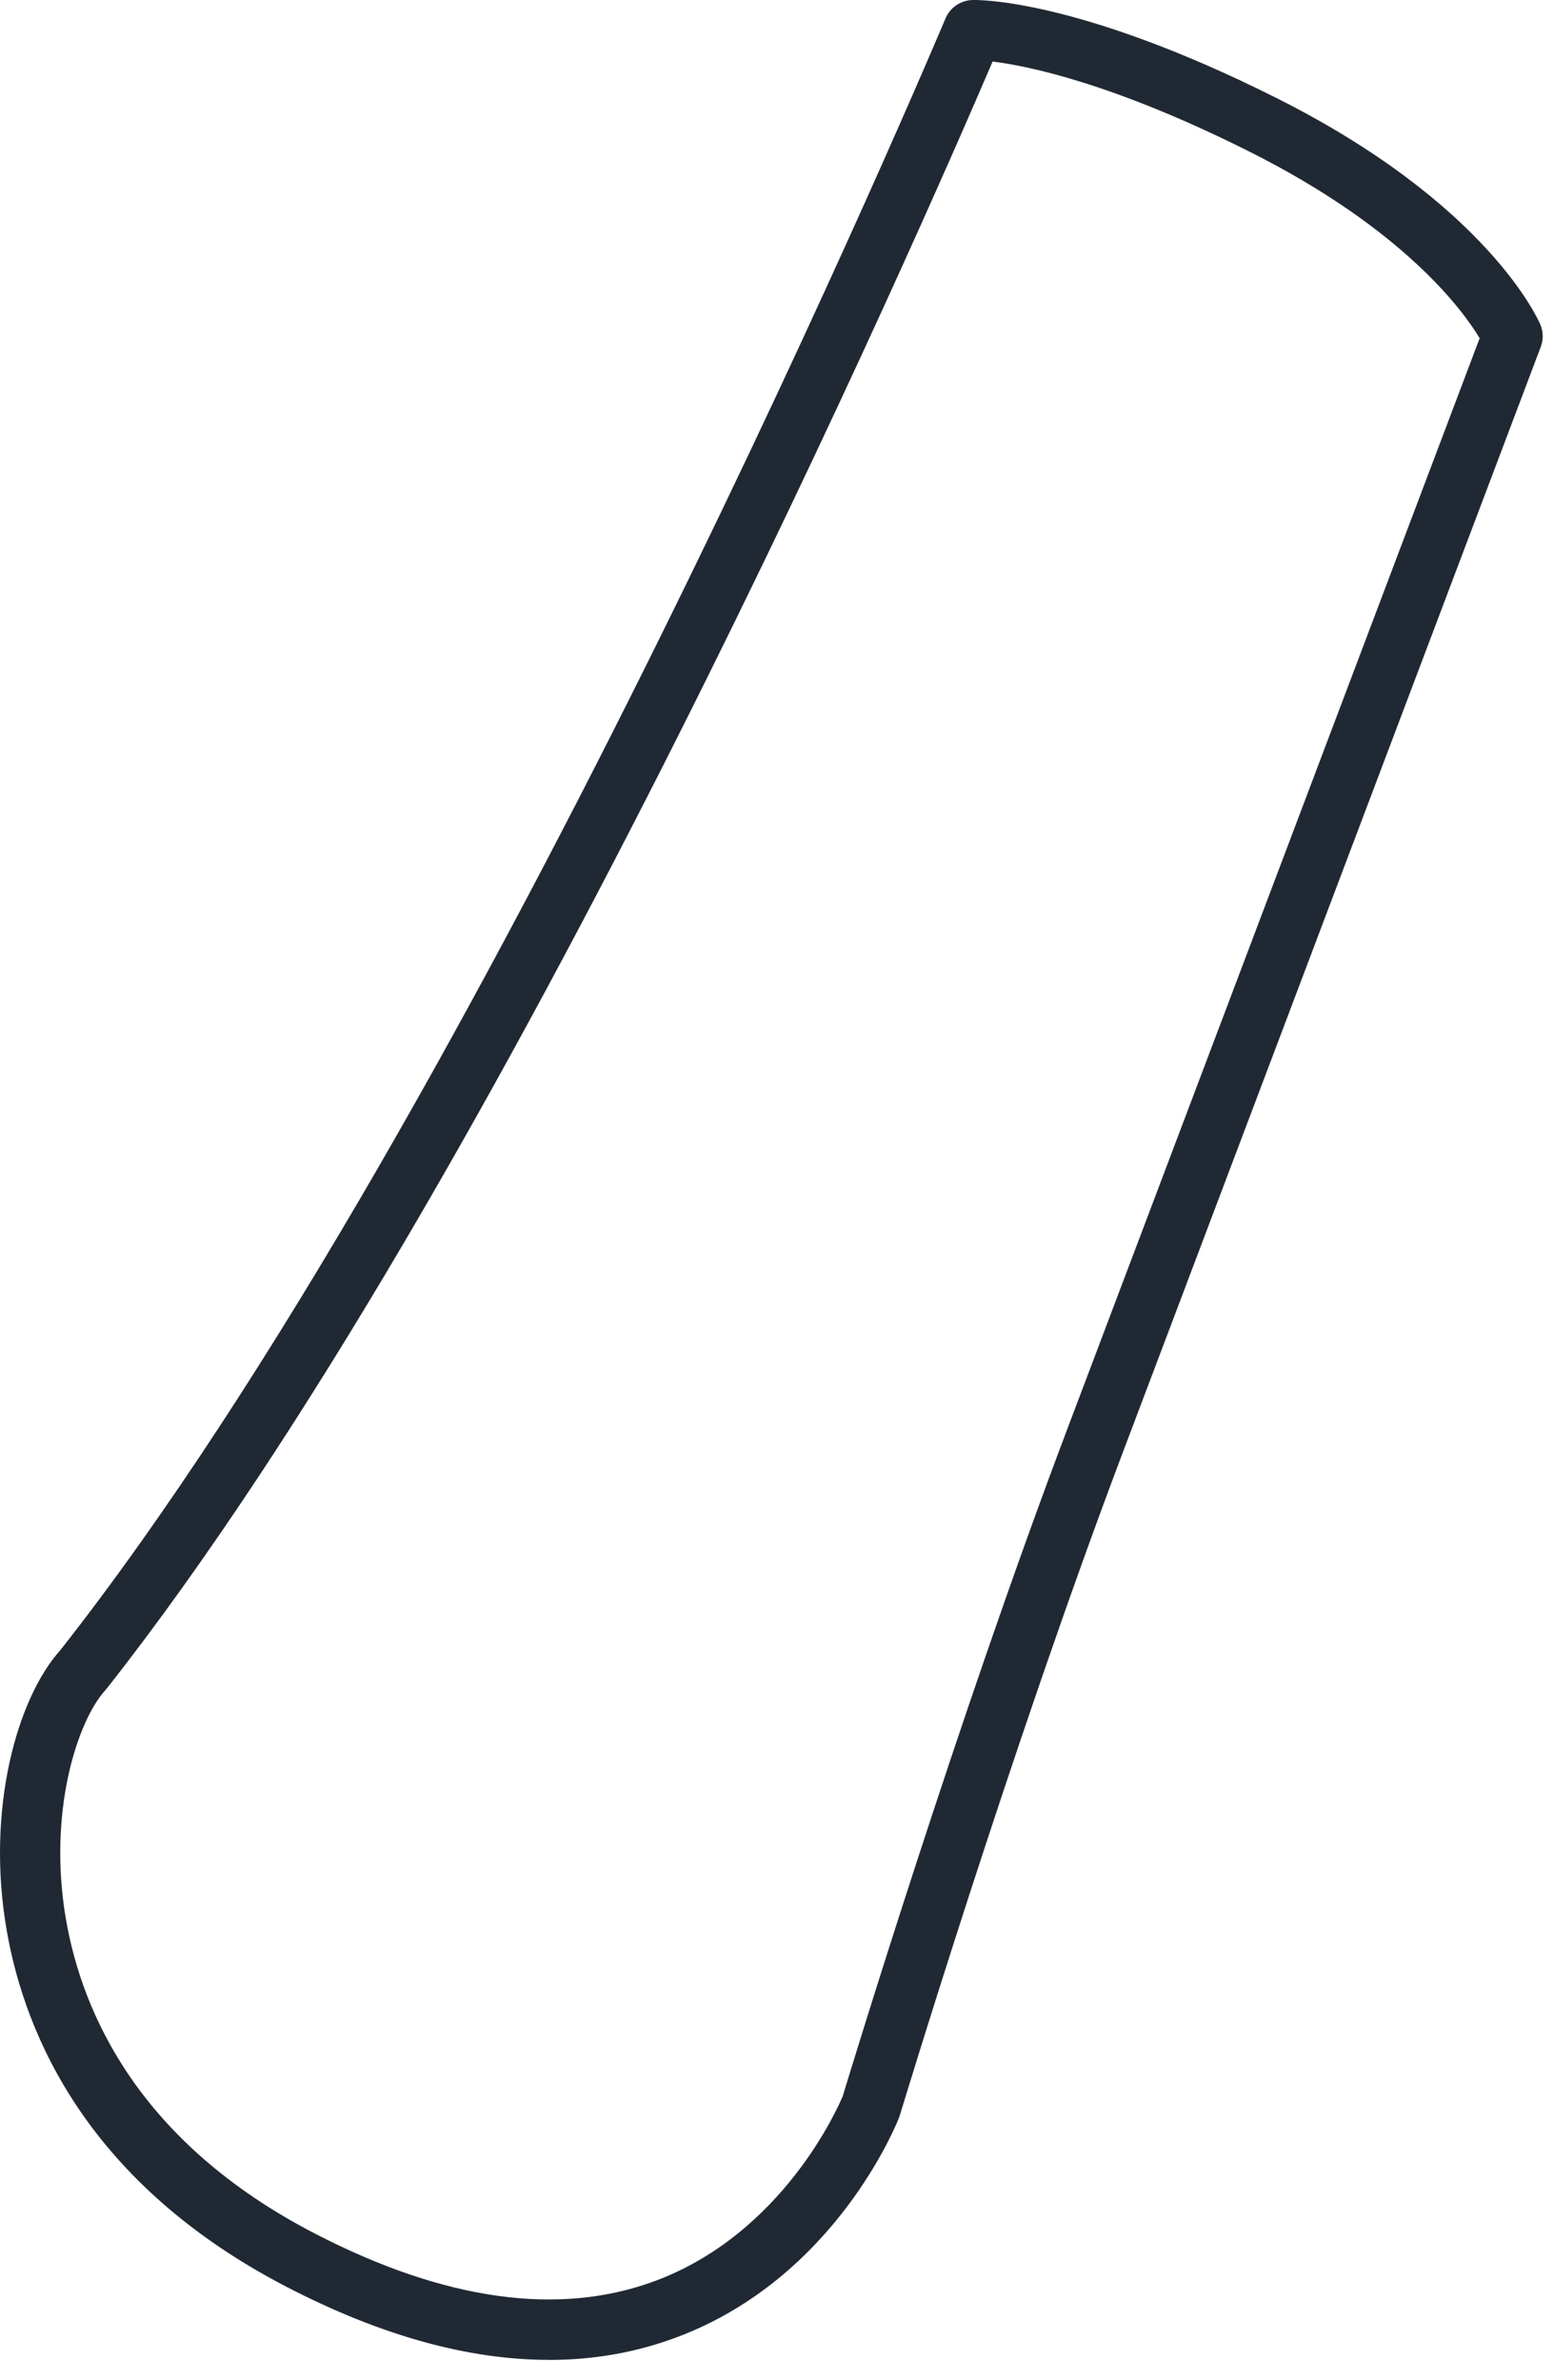 <svg preserveAspectRatio="none" width="100%" height="100%" overflow="visible" style="display: block;" viewBox="0 0 64 98" fill="none" xmlns="http://www.w3.org/2000/svg">
<path id="Vector" d="M22.605 97.168C19.287 97.168 15.677 96.168 11.819 94.17C3.679 89.956 1.053 83.883 0.284 79.532C-0.603 74.5 0.714 69.909 2.486 67.944C20.064 45.599 38.75 1.208 38.938 0.762C39.125 0.316 39.555 0.018 40.04 0.001C40.211 -0.007 44.336 -0.092 52.553 4.027C61.266 8.395 63.352 13.165 63.438 13.364C63.562 13.656 63.567 13.986 63.454 14.284L46.248 59.788C41.613 72.042 37.108 86.936 37.064 87.085C37.055 87.115 37.044 87.146 37.033 87.176C36.929 87.443 34.416 93.762 27.918 96.22C26.242 96.854 24.47 97.171 22.605 97.171V97.168ZM40.877 2.539C38.218 8.756 20.869 48.605 4.409 69.51C4.39 69.534 4.368 69.559 4.349 69.581C3.2 70.829 1.938 74.61 2.728 79.096C3.401 82.897 5.718 88.215 12.96 91.963C18.325 94.74 23.054 95.393 27.017 93.905C32.241 91.943 34.504 86.796 34.708 86.308C35.016 85.288 39.411 70.857 43.931 58.906L60.938 13.926C60.261 12.799 57.833 9.439 51.445 6.237C45.835 3.424 42.327 2.713 40.88 2.534L40.877 2.539Z" fill="#202933"/>
</svg>
